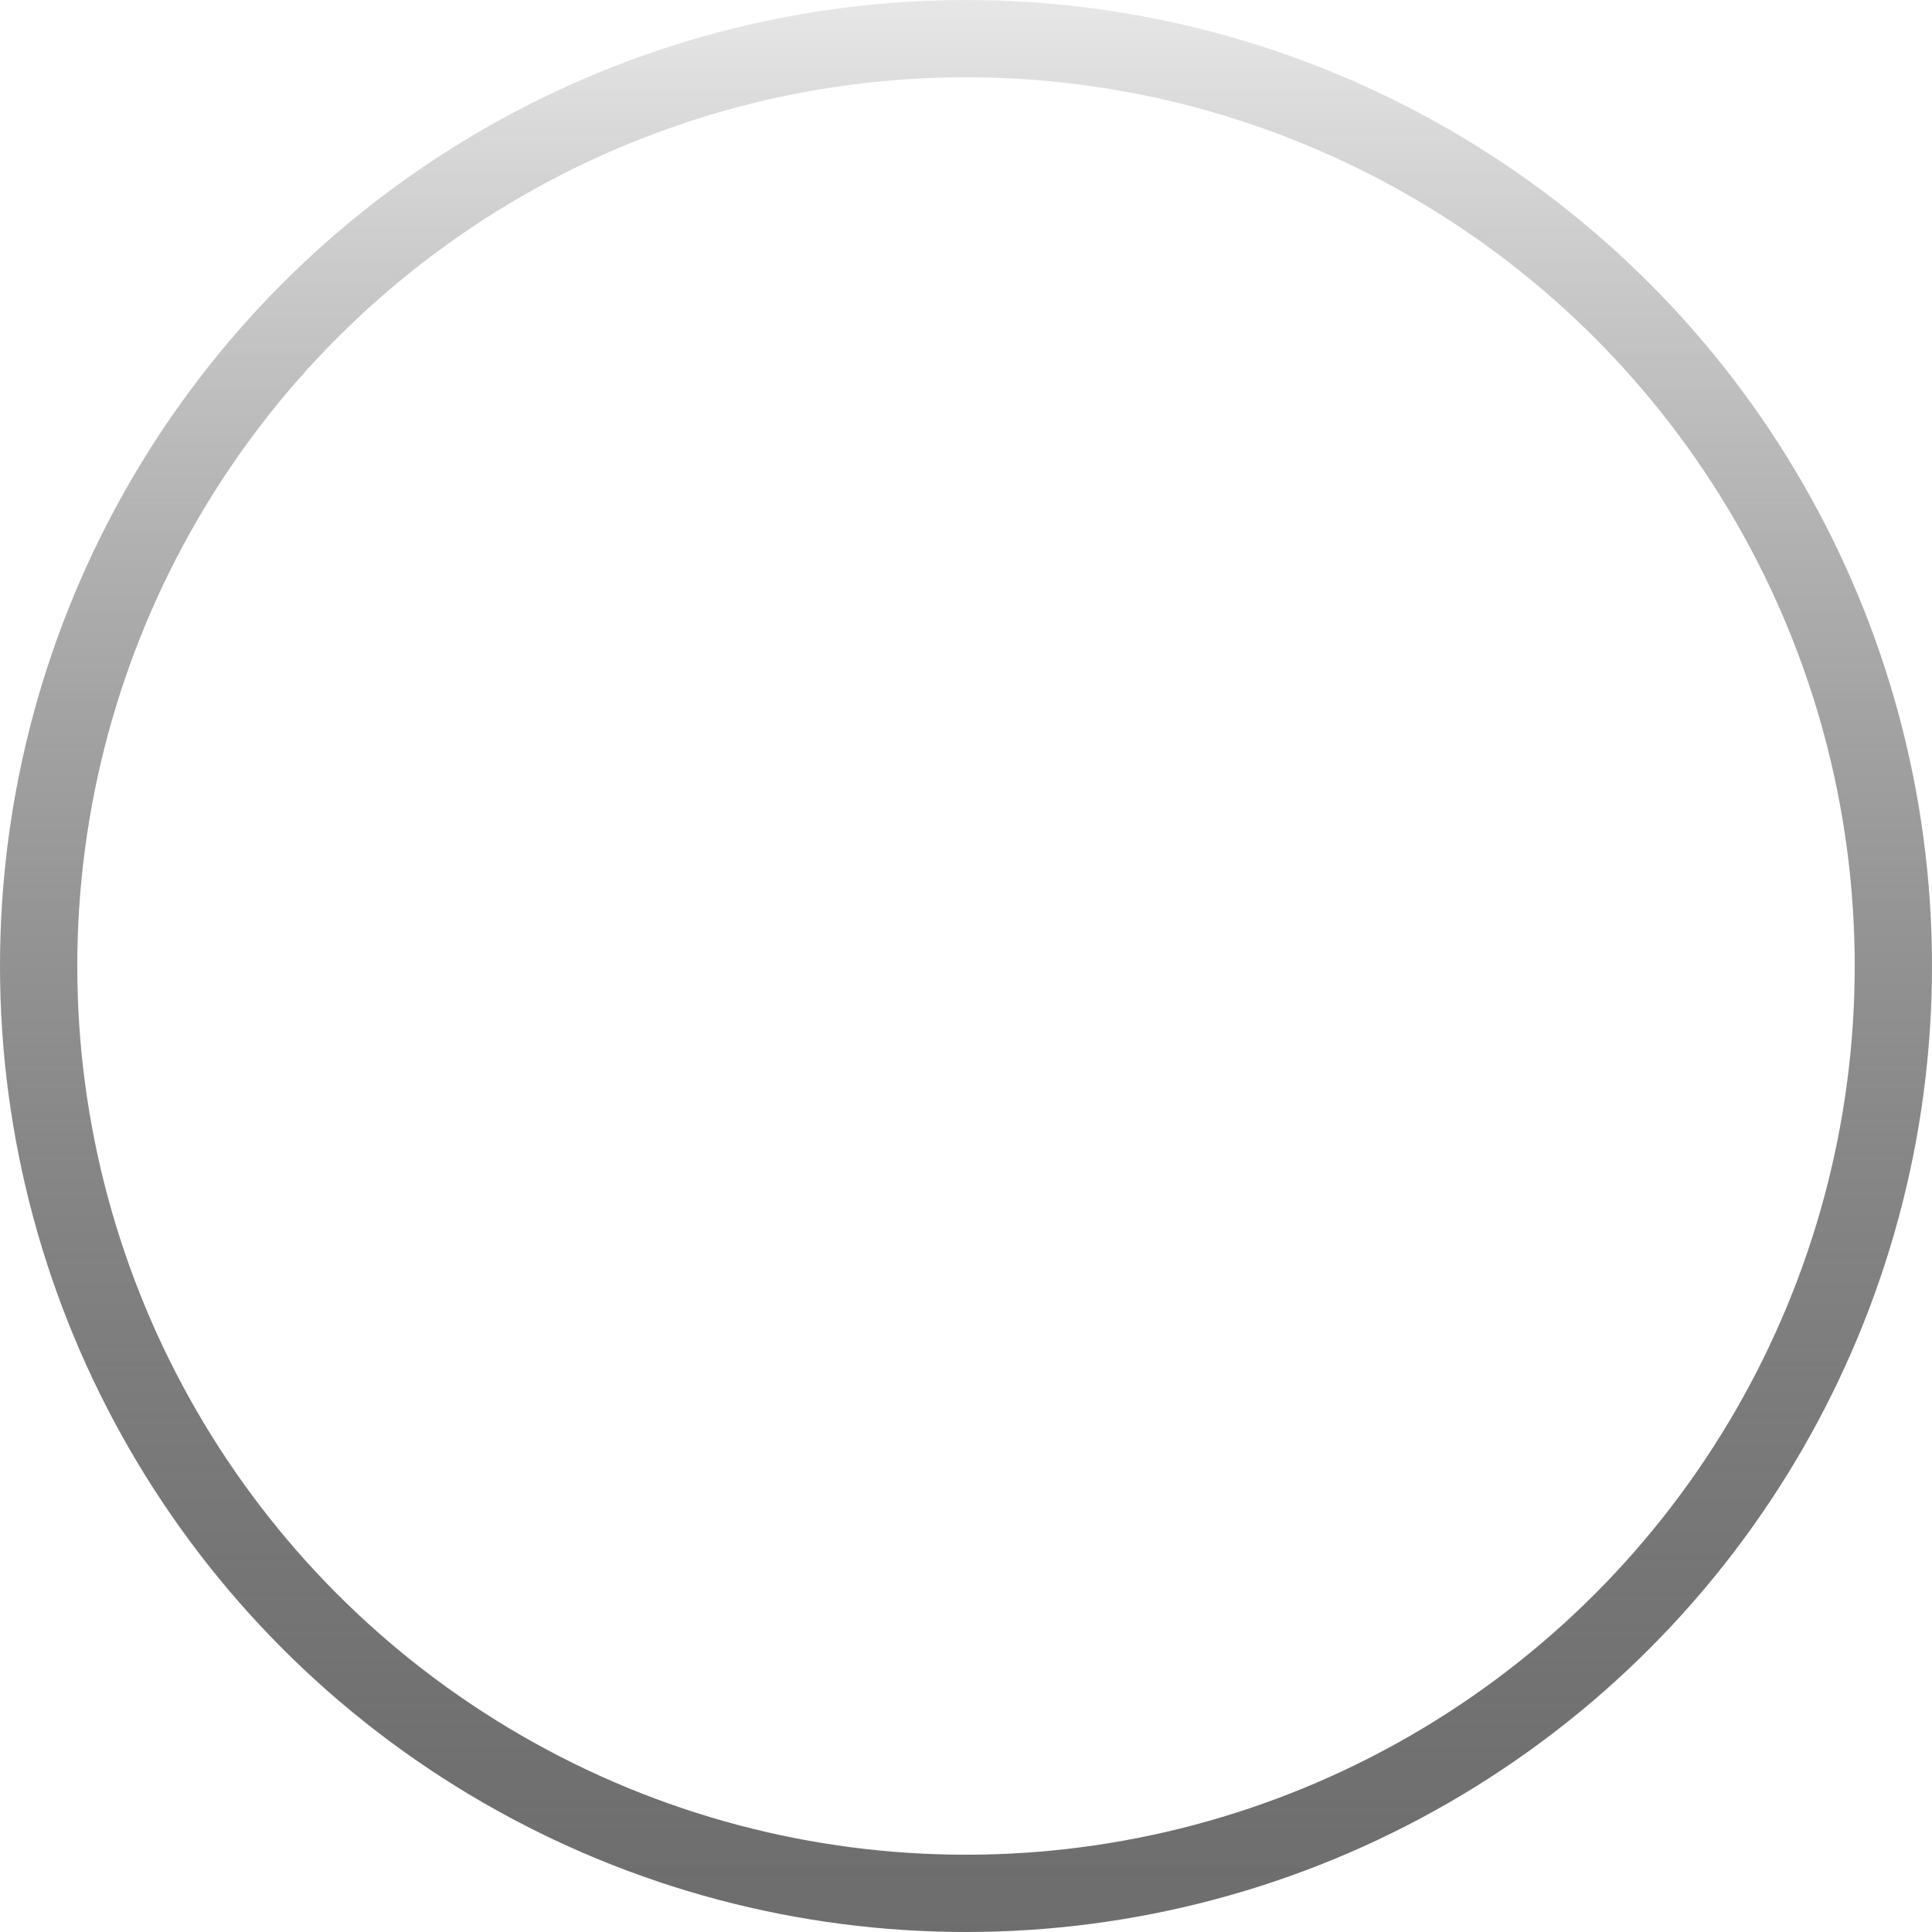 <svg width="25" height="25" viewBox="0 0 25 25" fill="none" xmlns="http://www.w3.org/2000/svg">
<circle cx="12.5" cy="12.5" r="12" stroke="url(#paint0_linear_40_6)"/>
<defs>
<linearGradient id="paint0_linear_40_6" x1="12.5" y1="0" x2="12.5" y2="25" gradientUnits="userSpaceOnUse">
<stop stop-color="#E7E7E7"/>
<stop offset="1" stop-opacity="0.57"/>
</linearGradient>
</defs>
</svg>
